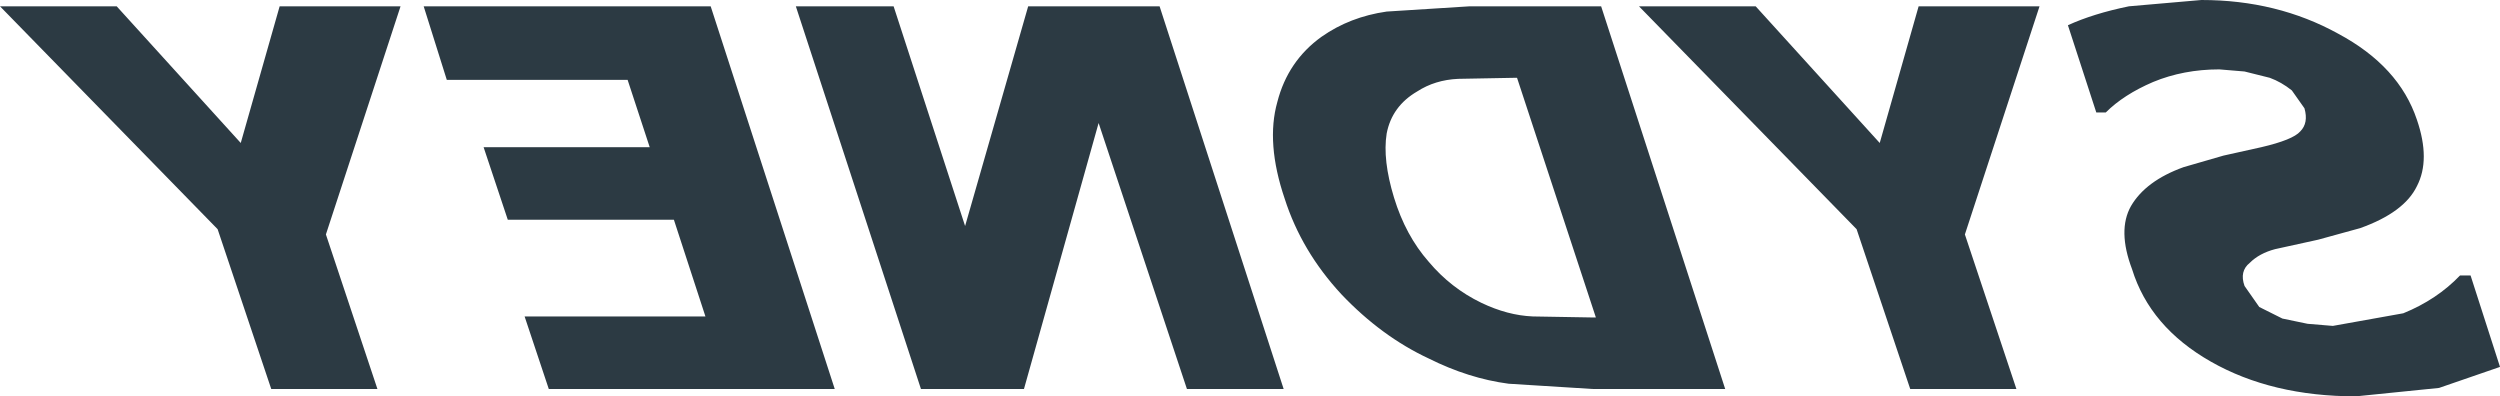 <?xml version="1.0" encoding="UTF-8" standalone="no"?>
<svg xmlns:ffdec="https://www.free-decompiler.com/flash" xmlns:xlink="http://www.w3.org/1999/xlink" ffdec:objectType="shape" height="18.85px" width="118.9px" xmlns="http://www.w3.org/2000/svg">
  <g transform="matrix(1.0, 0.0, 0.0, 1.0, 361.15, -59.45)">
    <path d="M-350.8 70.35 L-361.15 59.75 -355.6 59.75 -349.7 66.25 -347.85 59.75 -342.1 59.75 -345.65 70.6 -343.2 77.95 -348.25 77.95 -350.8 70.35 M-329.1 69.9 L-337.0 69.9 -338.15 66.45 -330.25 66.45 -331.3 63.25 -339.9 63.25 -341.0 59.75 -327.35 59.75 -321.45 77.95 -335.05 77.95 -336.2 74.5 -327.6 74.5 -329.1 69.9 M-272.85 70.35 L-283.2 59.75 -277.65 59.75 -271.75 66.25 -269.9 59.75 -264.15 59.75 -267.7 70.6 -265.25 77.95 -270.3 77.95 -272.85 70.35 M-259.9 59.75 L-256.45 59.45 Q-252.85 59.45 -249.95 61.05 -247.05 62.6 -246.2 65.15 -245.55 67.05 -246.2 68.3 -246.8 69.55 -248.9 70.3 L-250.9 70.85 -252.95 71.3 Q-253.7 71.5 -254.15 71.95 -254.65 72.35 -254.4 73.05 L-253.7 74.05 -252.6 74.6 -251.4 74.85 -250.2 74.95 -246.85 74.35 Q-245.25 73.7 -244.15 72.55 L-243.65 72.55 -242.25 76.9 -245.15 77.9 -249.1 78.3 Q-253.1 78.3 -256.0 76.65 -258.9 75.0 -259.75 72.25 -260.45 70.4 -259.8 69.25 -259.1 68.05 -257.3 67.4 L-255.4 66.85 -253.6 66.45 Q-252.1 66.1 -251.75 65.7 -251.35 65.3 -251.55 64.6 L-252.15 63.75 Q-252.65 63.35 -253.2 63.15 L-254.4 62.85 -255.6 62.75 Q-257.3 62.75 -258.75 63.35 -260.15 63.95 -261.0 64.8 L-261.45 64.8 -262.8 60.65 Q-261.6 60.1 -259.9 59.75 M-312.25 59.75 L-306.0 59.75 -300.1 77.95 -304.7 77.95 -308.9 65.3 -312.45 77.95 -317.35 77.95 -323.3 59.75 -318.65 59.75 -315.25 70.2 -312.25 59.75 M-293.75 63.8 Q-294.95 64.5 -295.2 65.8 -295.4 67.05 -294.85 68.85 -294.3 70.65 -293.2 71.9 -292.15 73.15 -290.7 73.85 -289.45 74.45 -288.25 74.5 L-285.35 74.55 -285.25 74.55 -289.0 63.15 -289.1 63.15 -291.8 63.2 Q-292.9 63.25 -293.75 63.8 M-291.25 59.75 L-285.0 59.75 -279.1 77.95 -285.4 77.95 -289.4 77.7 Q-291.3 77.45 -293.2 76.5 -295.45 75.45 -297.35 73.45 -299.25 71.4 -300.05 68.9 -300.95 66.25 -300.4 64.3 -299.9 62.35 -298.3 61.2 -296.95 60.25 -295.2 60.0 L-291.25 59.75" fill="#2c3a43" fill-rule="evenodd" stroke="none"/>
  </g>
</svg>
